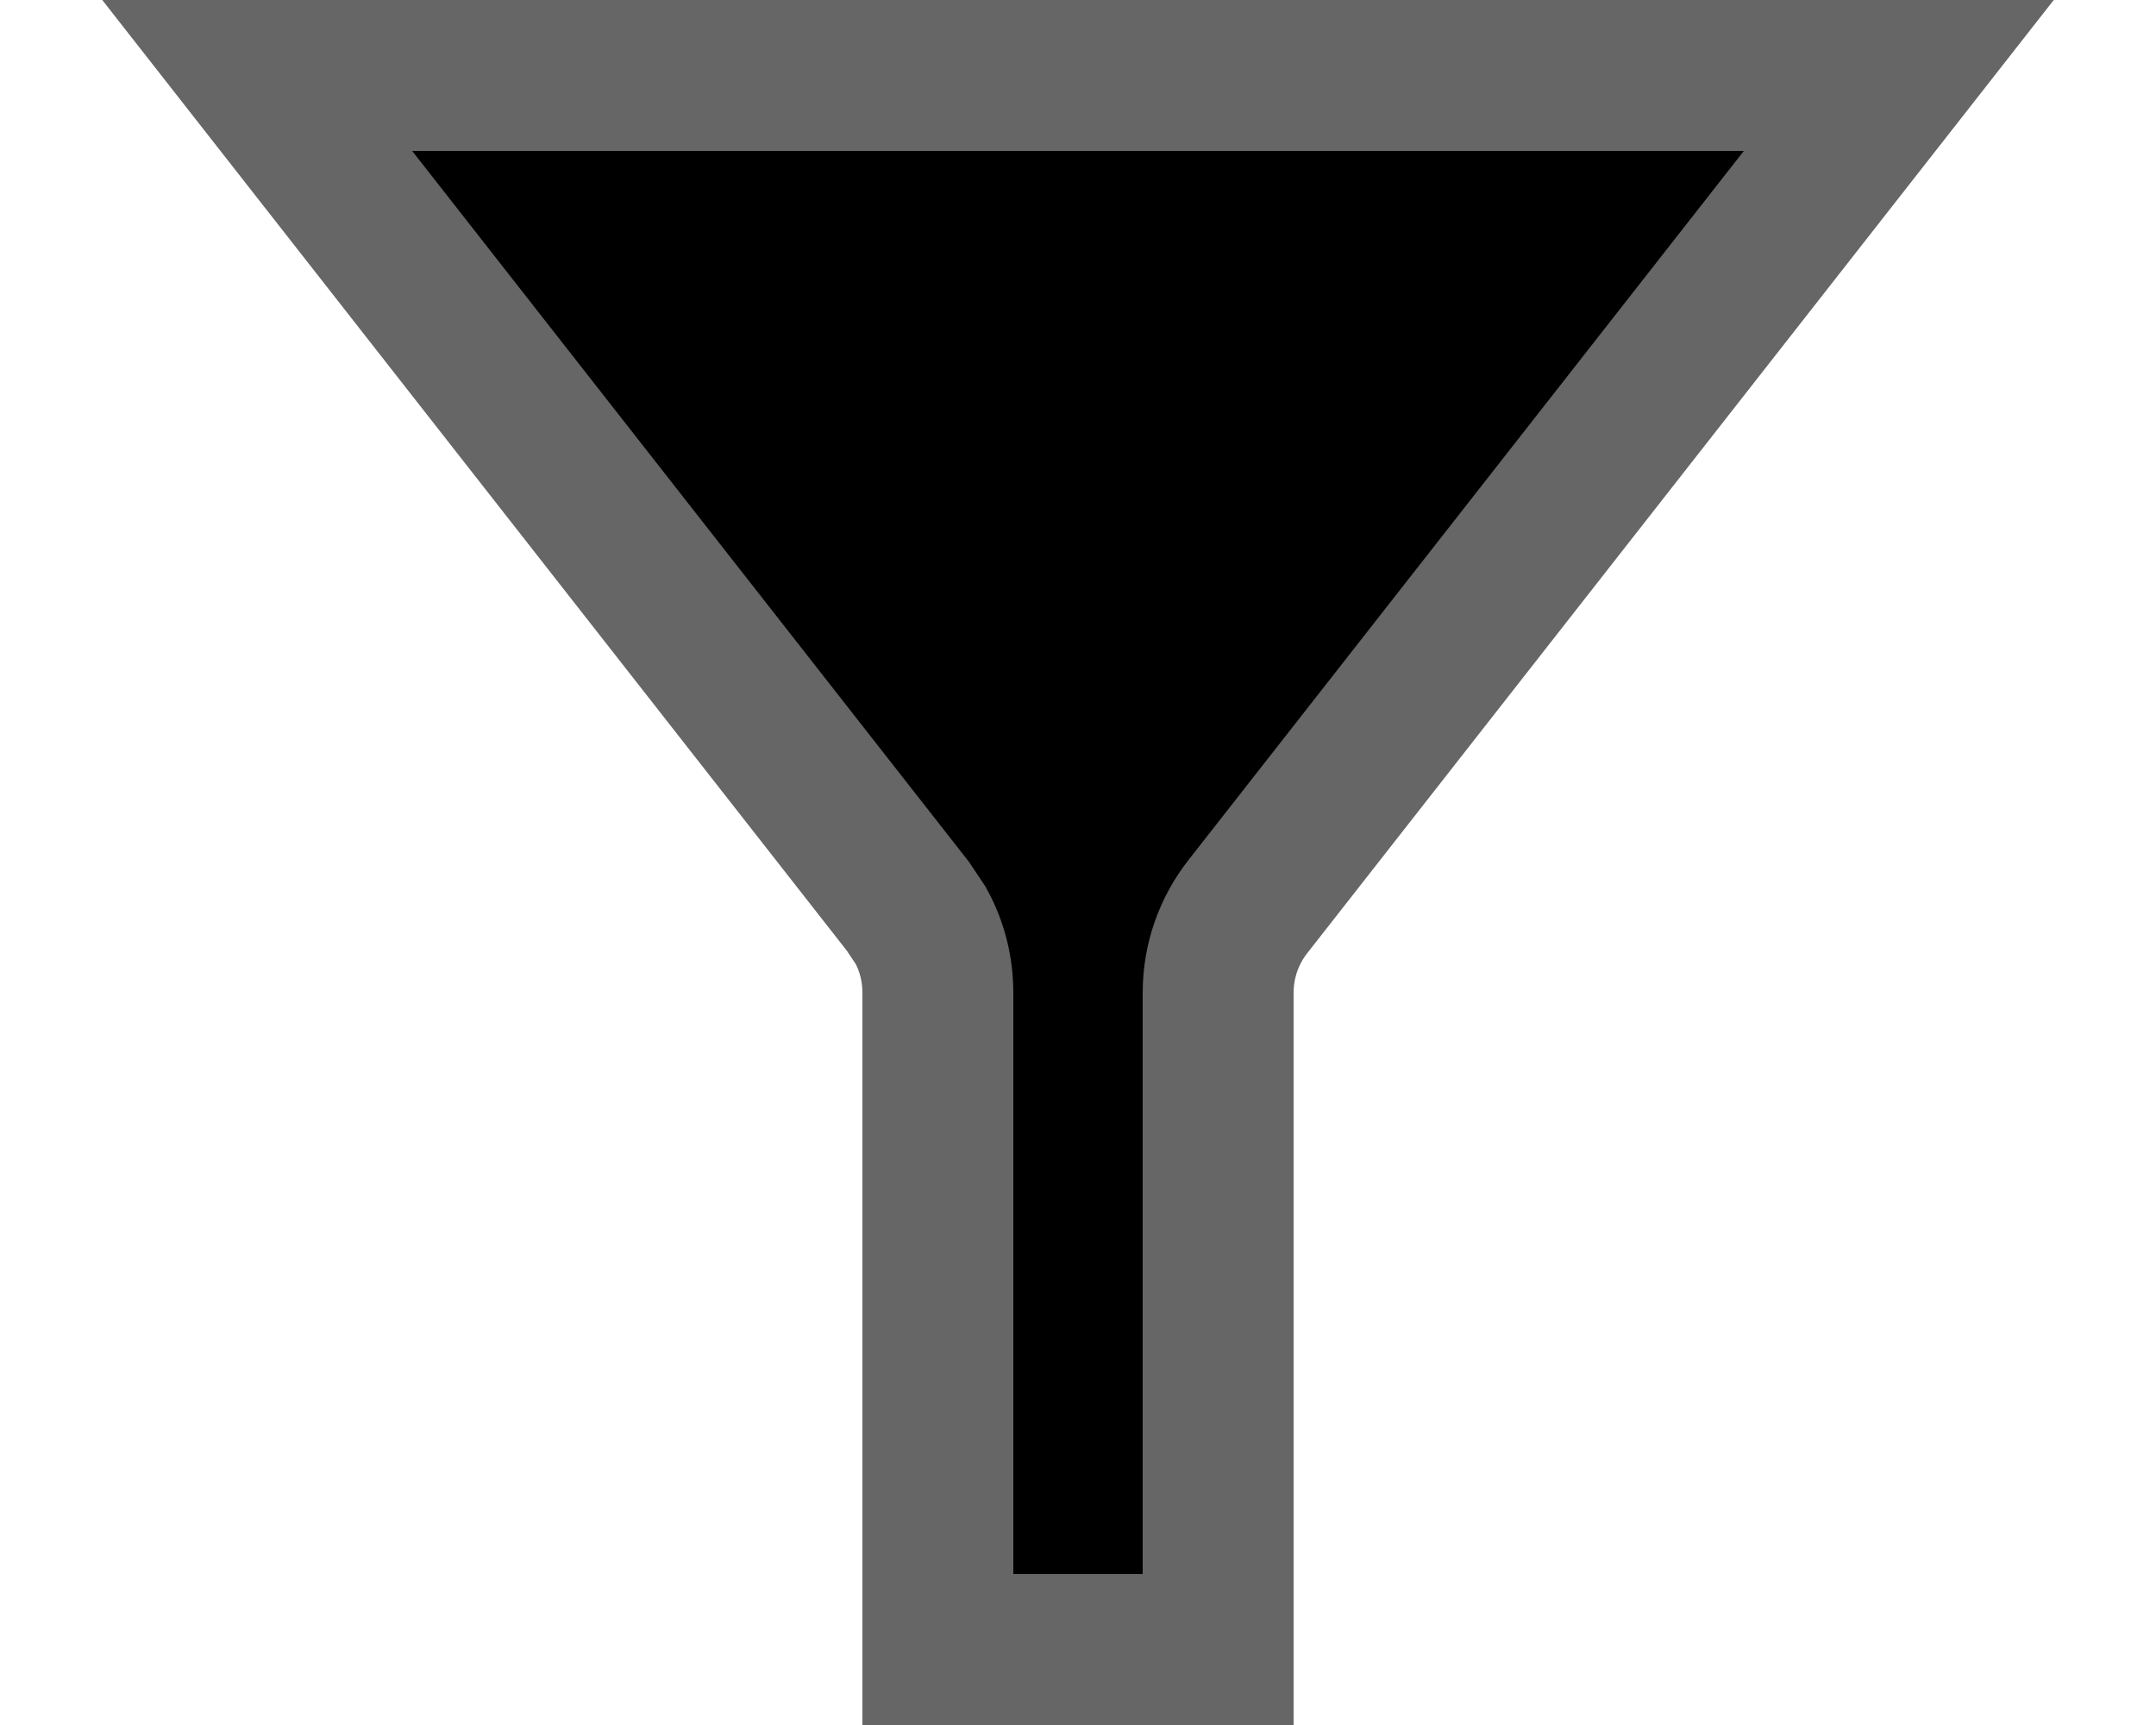 <svg xmlns="http://www.w3.org/2000/svg" width="10" height="8" viewBox="0 0 10 8" fill="currentColor">
  <path d="M8.807 0.35L5.789 4.203C5.699 4.317 5.65 4.458 5.65 4.604V7.65H4.35V4.604C4.35 4.494 4.323 4.388 4.271 4.293L4.211 4.203L1.193 0.35H8.807Z" stroke="#666666" stroke-width="0.7"/>
</svg>
